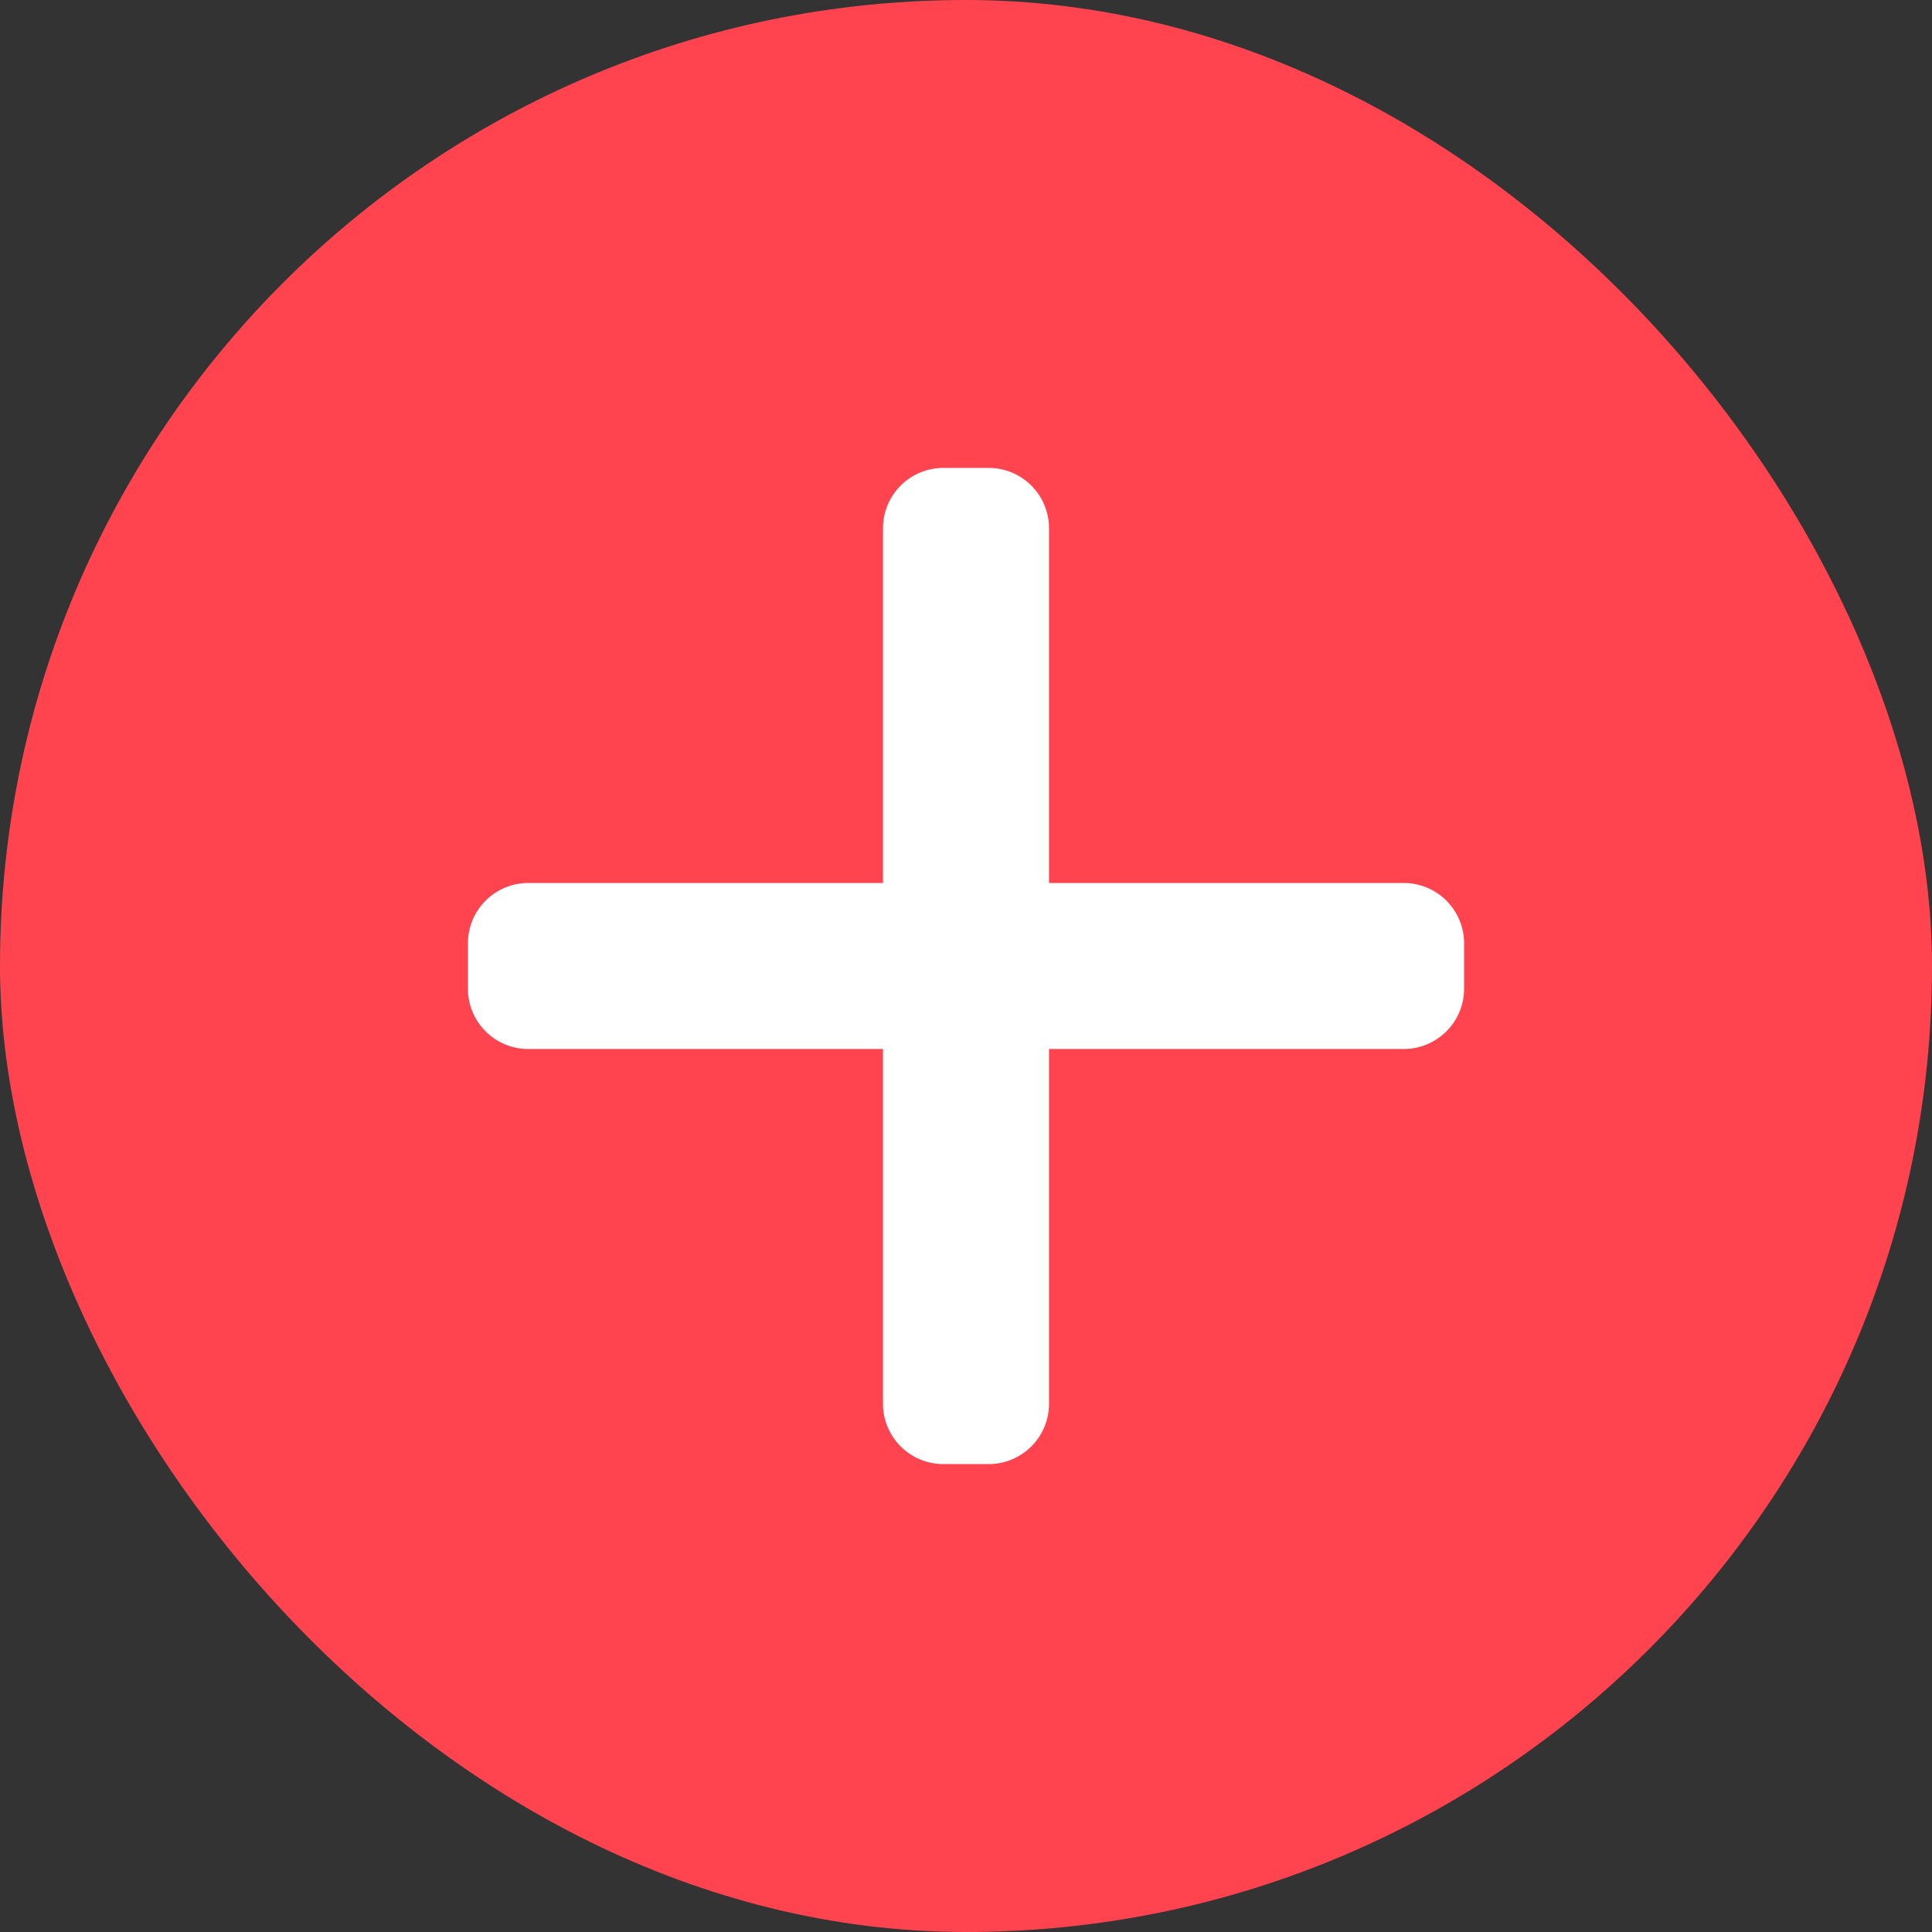 <svg viewBox="0 0 32 32" fill="none" xmlns="http://www.w3.org/2000/svg"><rect x="0" y="0" width="32" height="32" fill="#333333" stroke="none"/><rect width="32" height="32" rx="16" fill="#FF444F"/><path d="M16.375 7.75a1 1 0 0 1 1 1v5.875h5.875a1 1 0 0 1 1 1v.75a1 1 0 0 1-1 1h-5.875v5.875a1 1 0 0 1-1 1h-.75a1 1 0 0 1-1-1v-5.875H8.75a1 1 0 0 1-1-1v-.75a1 1 0 0 1 1-1h5.875V8.75a1 1 0 0 1 1-1h.75Z" fill="#fff"/></svg>